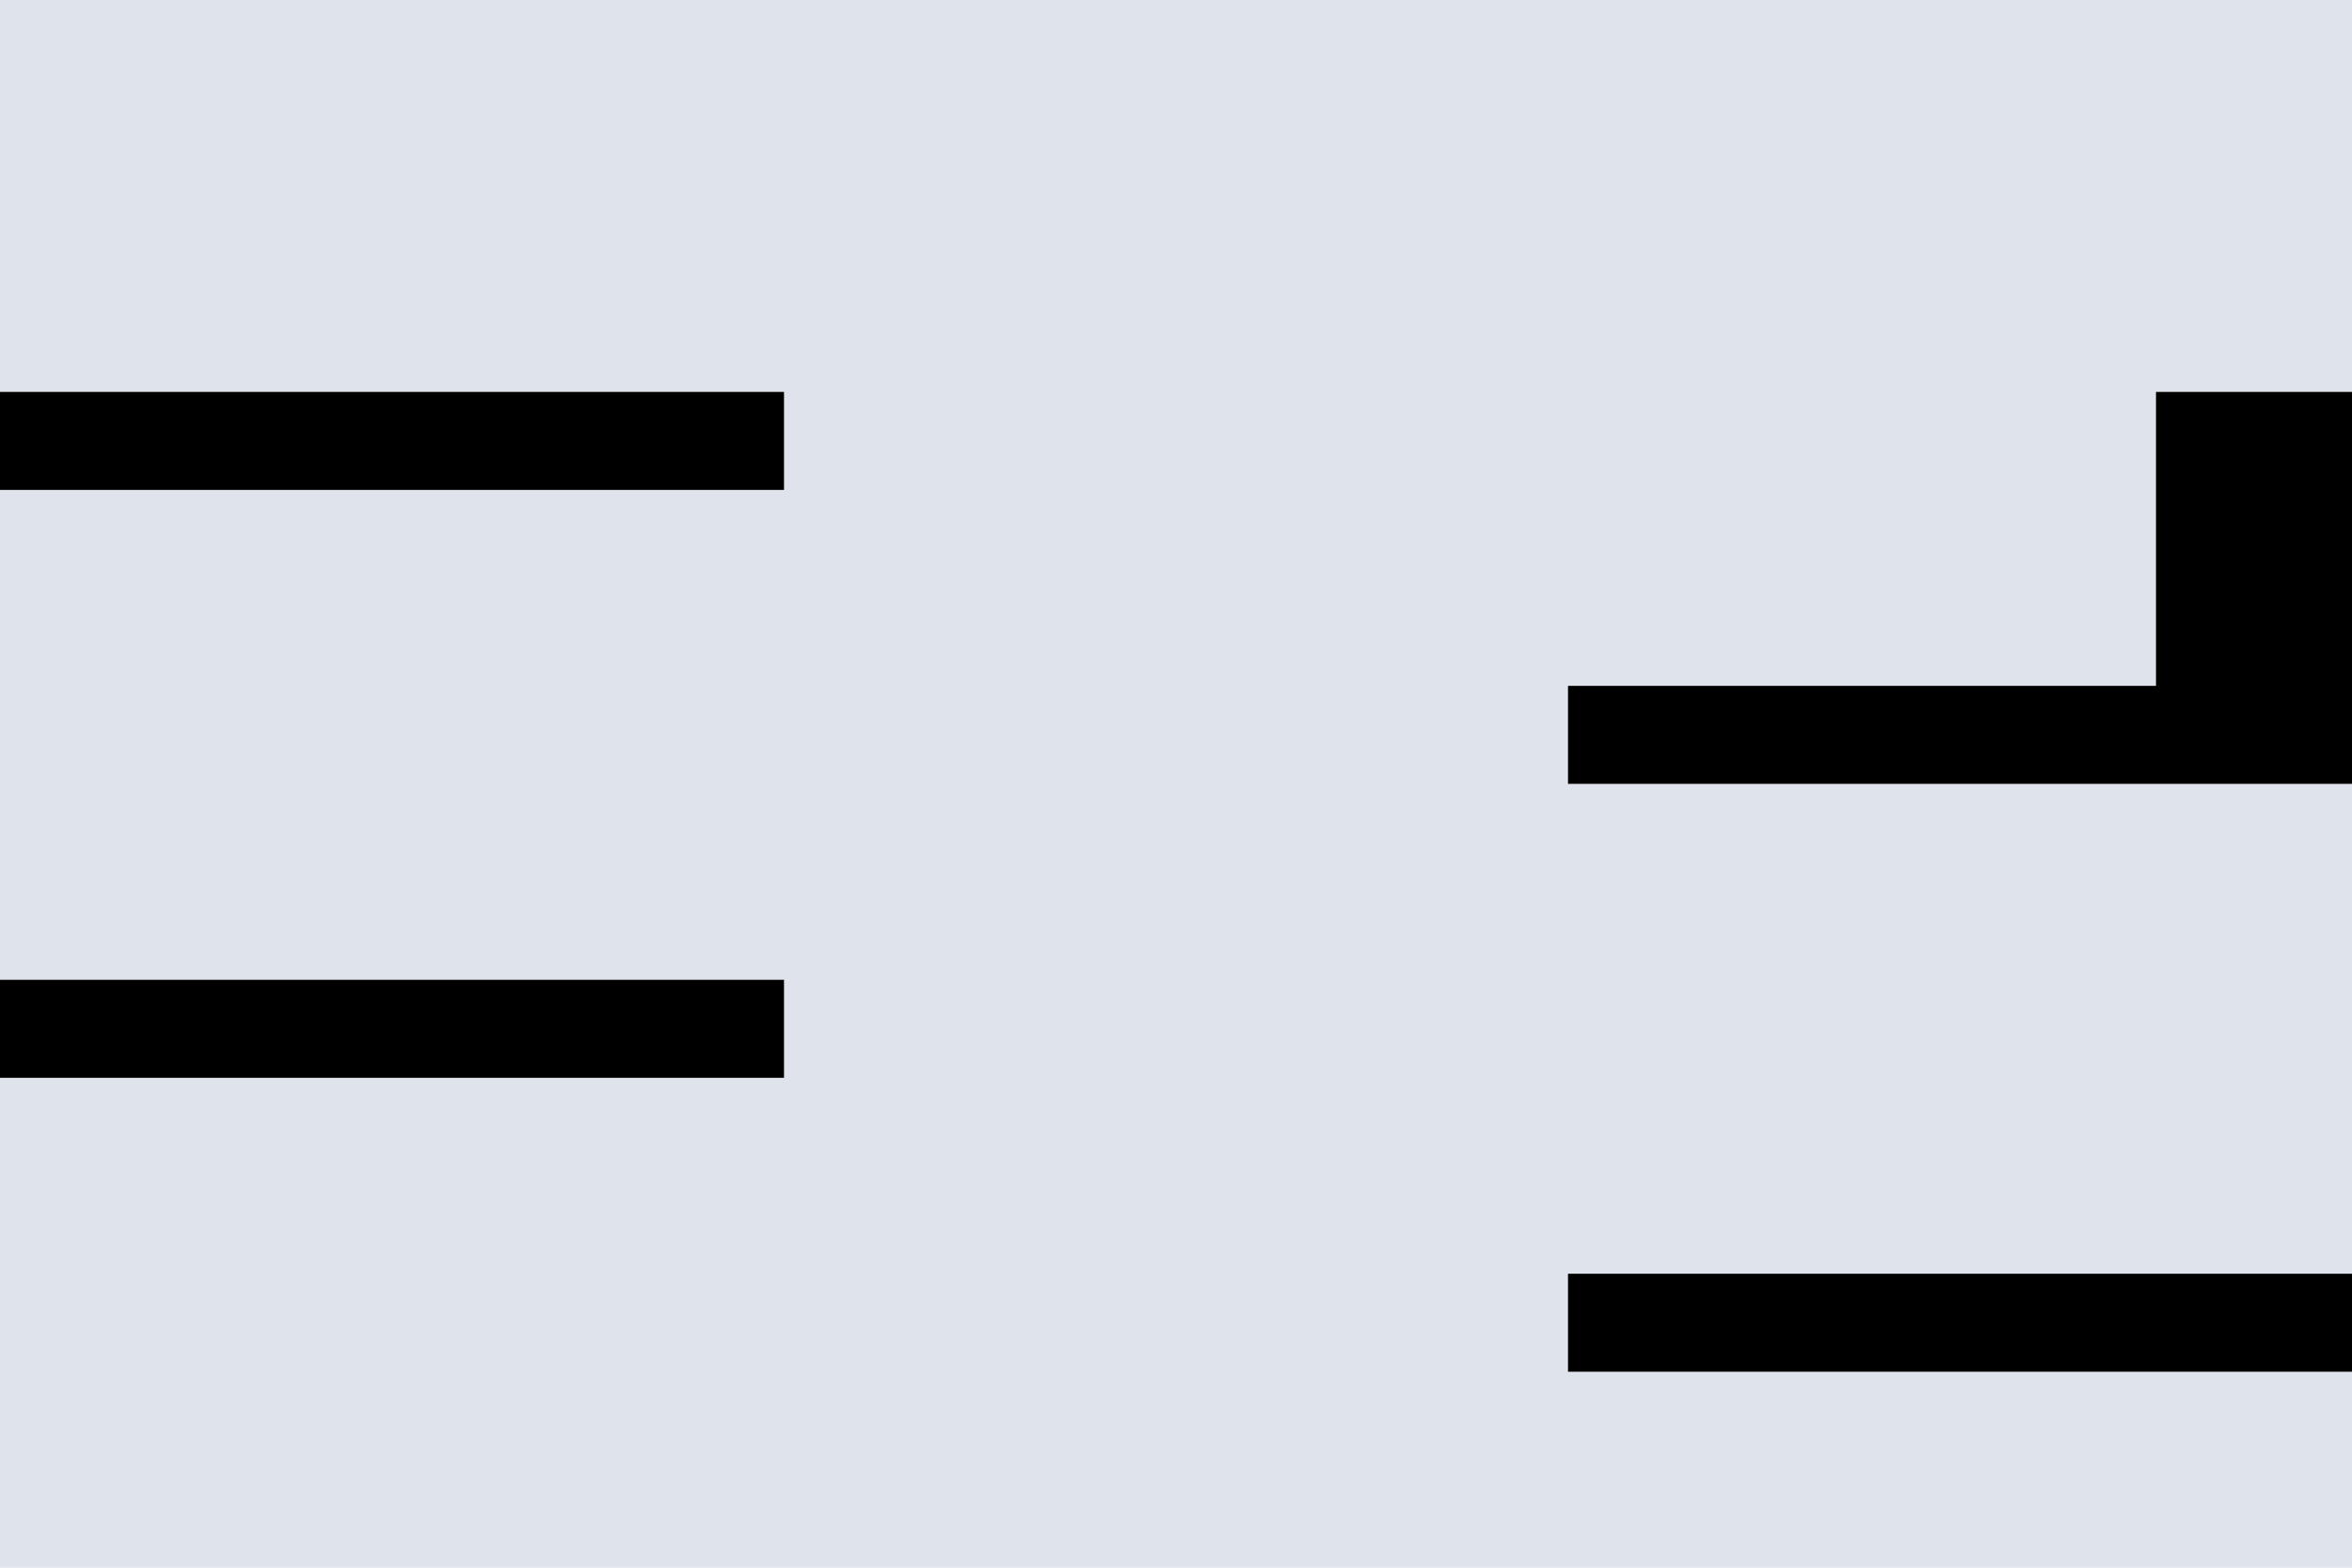 <?xml version="1.0" encoding="UTF-8" standalone="no"?>
<svg width="1920" height="1280" xmlns="http://www.w3.org/2000/svg">
	<rect id="sky" style="fill: #dfe3ec;" x="0" y="0" width="1920" height="1280" />
	<path id="hitbox" d="
		M -100,320 h 740 v 80 h -740 Z
		M 1280,560 h 480 v -240 h 260 v 320 h -740 Z
		M -100,800 h 740 v 80 h -740 Z
		M 1280,1040 h 740 v 80 h -740 z" />
	<circle id="spawnpoint" cx="200" cy="320" />
</svg>